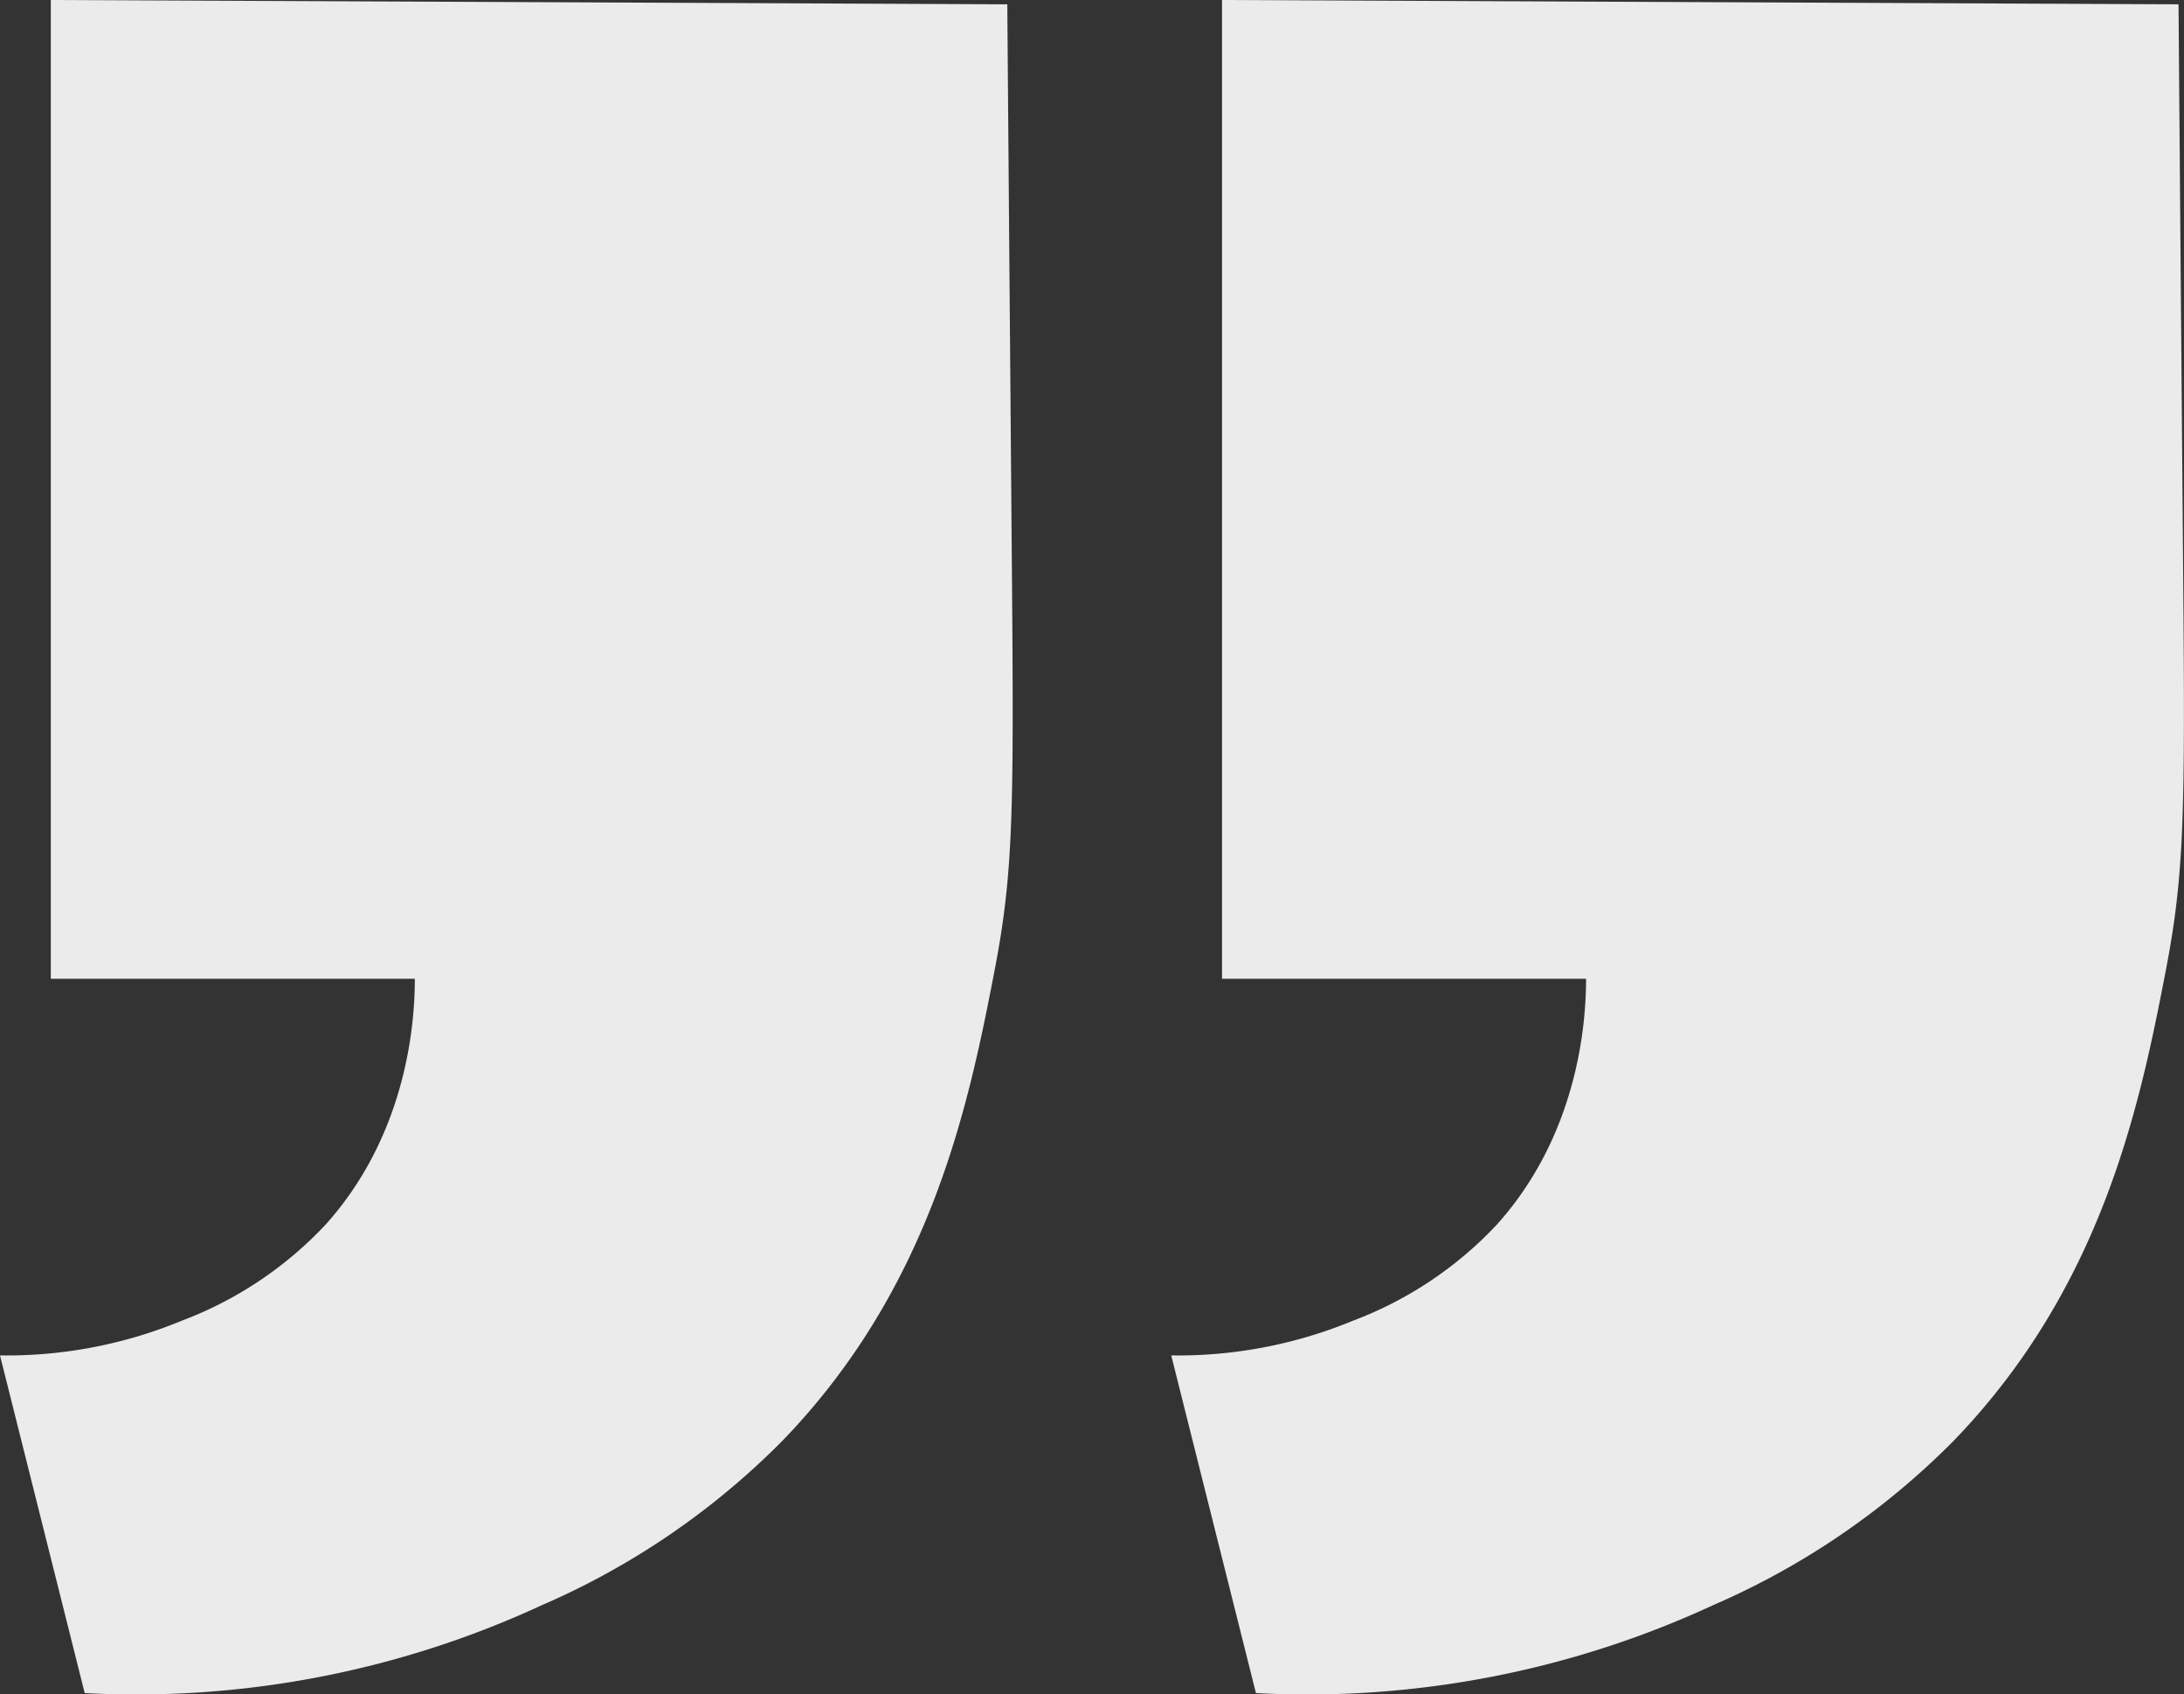 <svg id="Layer_1" data-name="Layer 1" xmlns="http://www.w3.org/2000/svg" viewBox="0 0 172 133.43"><rect x="0" y="0" width="172" height="133.43" fill="#333333" stroke="none"/><defs><style>.cls-1{fill:#ebebeb;}</style></defs><title>quote</title><path class="cls-1" d="M-79.33-8.67a76,76,0,0,0,36-6.92,60.37,60.37,0,0,0,19-13C-12.65-40.71-9.71-55-7.67-65.59c1.57-8.16,1.52-13.05,1.33-35.33-0.08-9.8-.25-30.36-0.33-40.74L-82-142v77.08h28.67c0,3-.44,12-7,19.33A30,30,0,0,1-71.67-38,36.07,36.07,0,0,1-86-35.26Z" transform="translate(86 142)"/><path class="cls-1" d="M12.91-8.67a76,76,0,0,0,36-6.92,60.37,60.37,0,0,0,19-13C79.59-40.71,82.53-55,84.57-65.59c1.57-8.16,1.52-13.05,1.33-35.33-0.08-9.8-.25-30.36-0.33-40.74L10.24-142v77.08H38.91c0,3-.44,12-7,19.33A30,30,0,0,1,20.57-38,36.07,36.07,0,0,1,6.24-35.26Z" transform="translate(86 142)"/></svg>